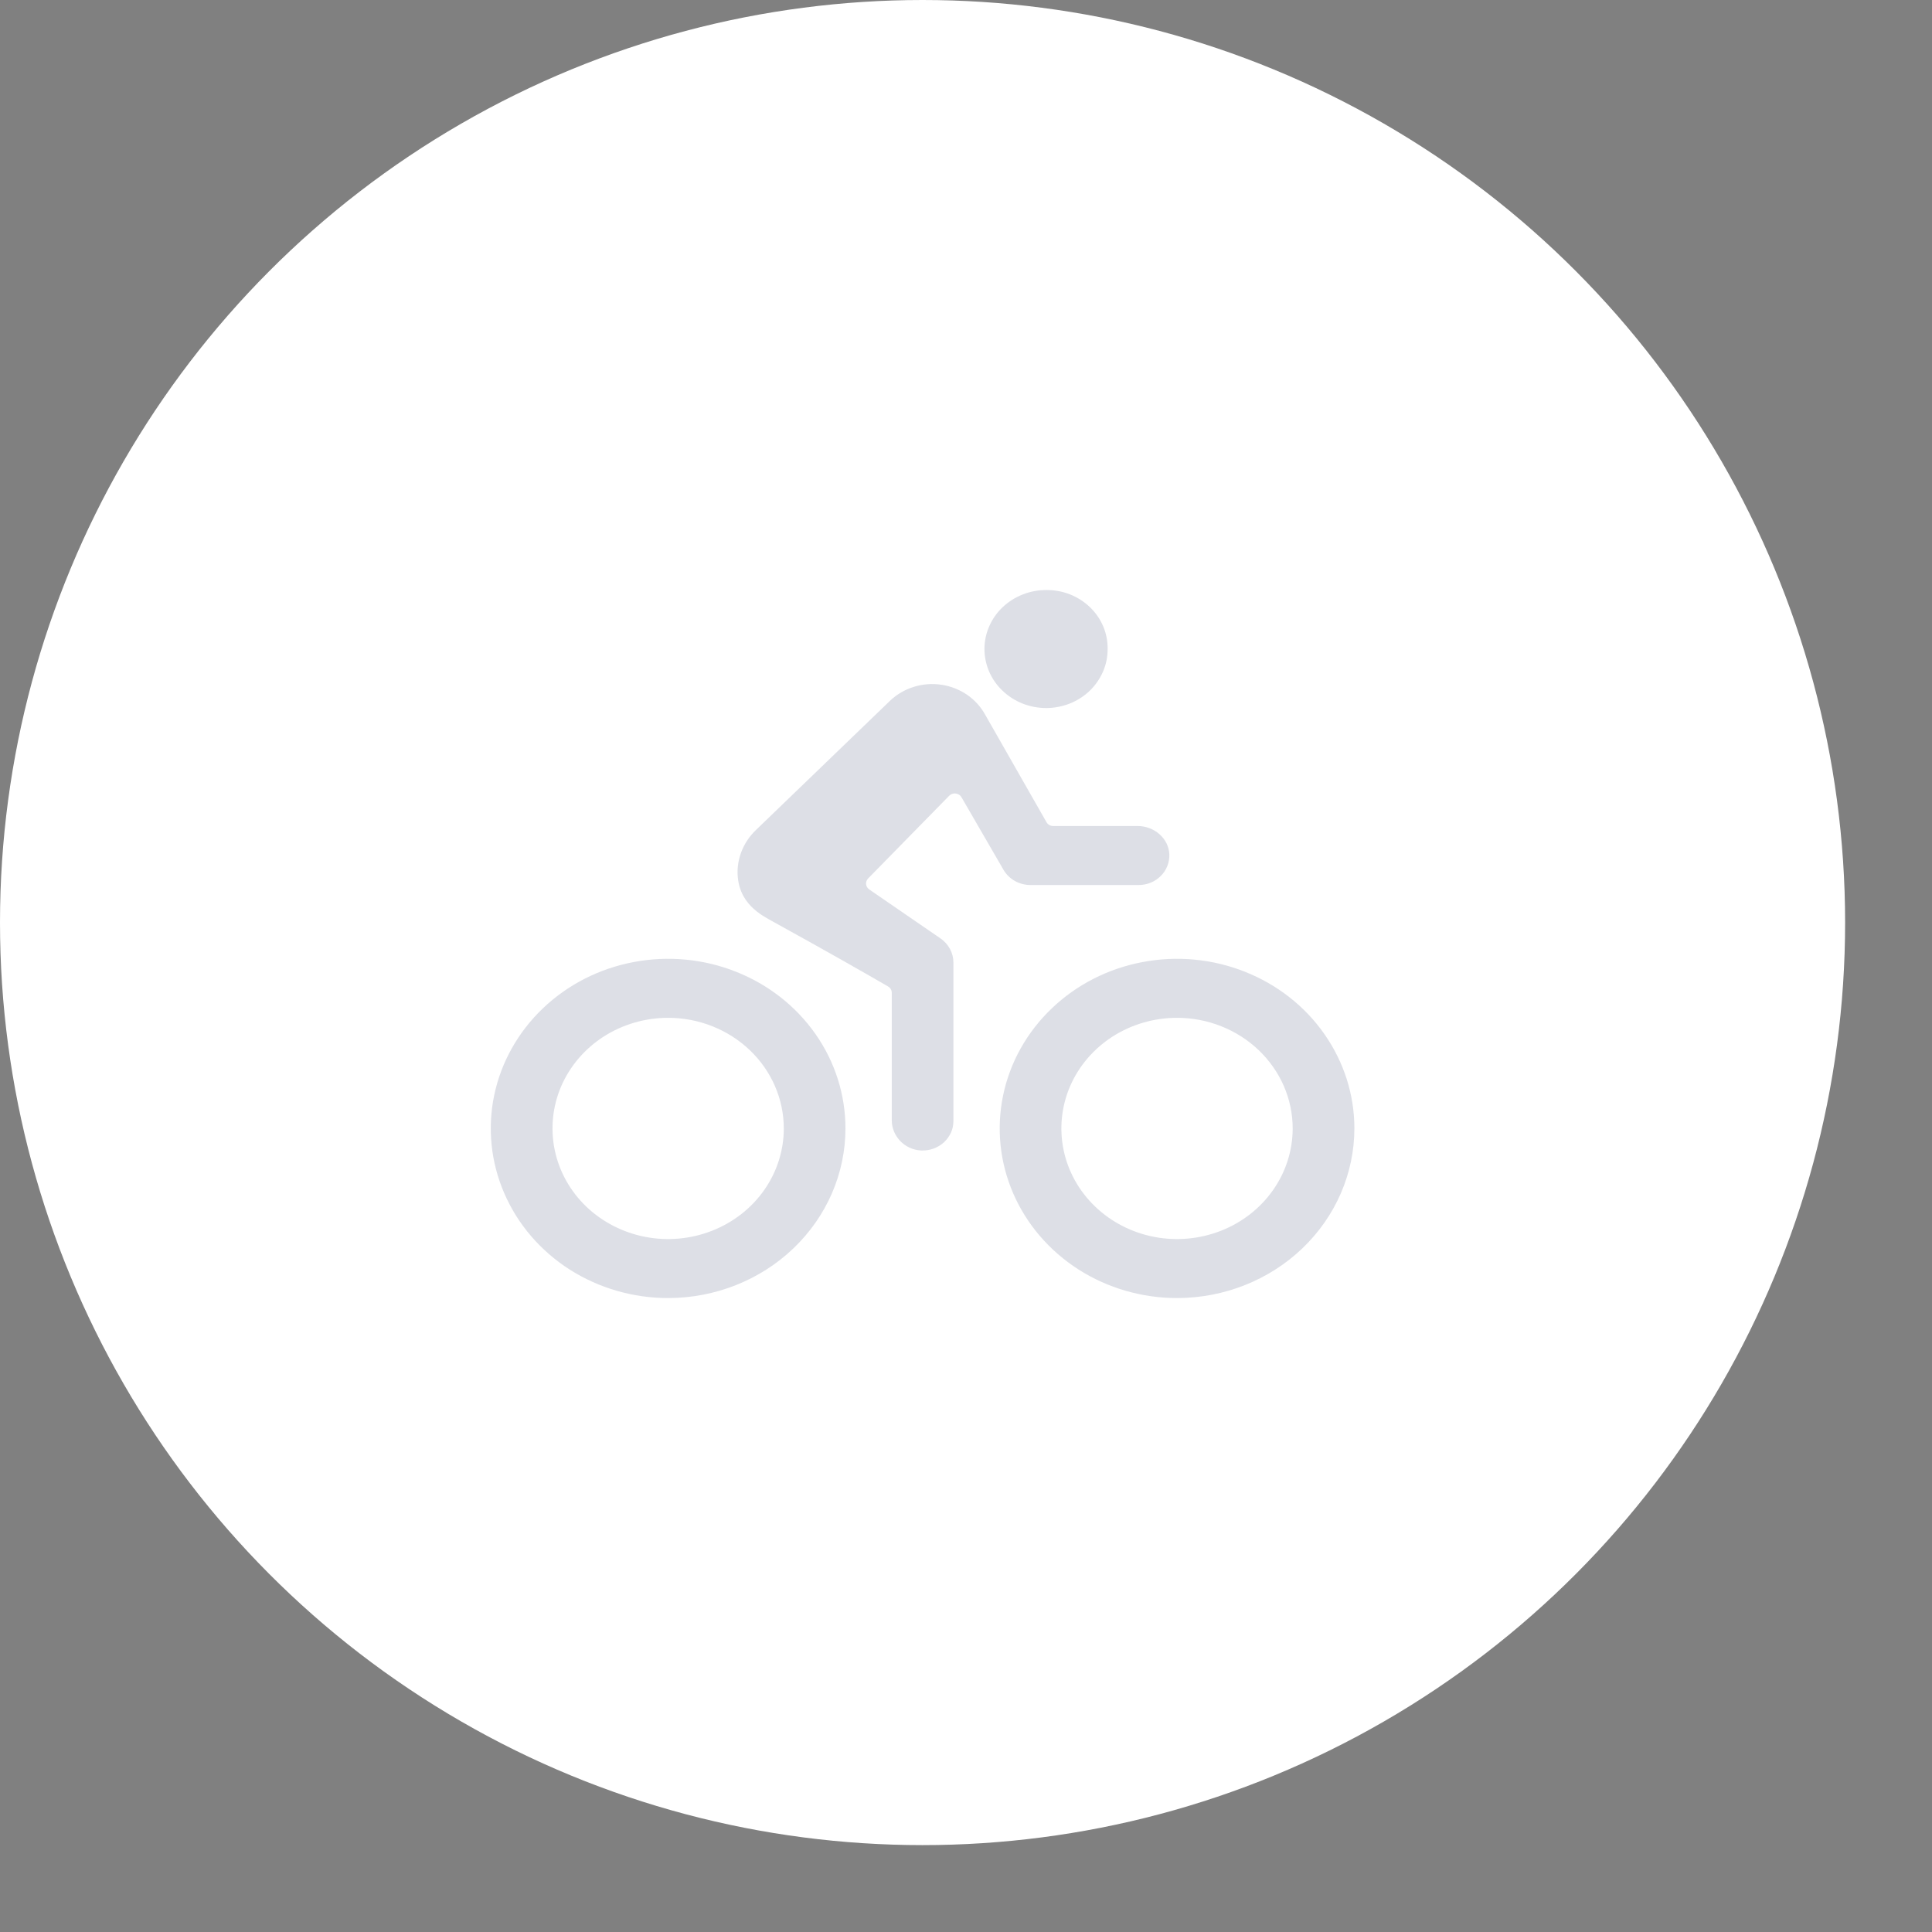 <svg width="33" height="33" viewBox="0 0 33 33" fill="none" xmlns="http://www.w3.org/2000/svg">
<rect x="0" y="0" width="33" height="33" fill="#808080" stroke="none"/>
<circle cx="15.758" cy="15.758" r="15.758" fill="white"/>
<path opacity="0.15" d="M20.105 22.172C19.506 22.172 18.92 22.002 18.422 21.684C17.924 21.365 17.535 20.913 17.306 20.383C17.077 19.854 17.017 19.271 17.134 18.709C17.251 18.147 17.539 17.631 17.963 17.226C18.386 16.82 18.926 16.544 19.514 16.433C20.101 16.321 20.71 16.378 21.264 16.598C21.817 16.817 22.291 17.188 22.623 17.665C22.956 18.141 23.134 18.701 23.134 19.274C23.133 20.043 22.814 20.779 22.246 21.322C21.678 21.866 20.908 22.171 20.105 22.172V22.172ZM20.105 17.385C19.714 17.385 19.332 17.496 19.007 17.703C18.682 17.911 18.429 18.206 18.279 18.551C18.13 18.897 18.091 19.276 18.167 19.643C18.243 20.01 18.431 20.346 18.708 20.611C18.984 20.875 19.336 21.055 19.719 21.128C20.102 21.201 20.5 21.163 20.861 21.02C21.222 20.877 21.53 20.635 21.747 20.324C21.964 20.014 22.08 19.648 22.08 19.274C22.08 18.773 21.871 18.293 21.501 17.939C21.131 17.585 20.628 17.385 20.105 17.385V17.385Z" fill="#1D2E5B"/>
<path opacity="0.15" d="M11.412 22.172C10.813 22.172 10.228 22.002 9.729 21.684C9.231 21.365 8.843 20.913 8.614 20.383C8.384 19.854 8.324 19.271 8.441 18.709C8.558 18.147 8.847 17.631 9.27 17.226C9.694 16.82 10.234 16.544 10.821 16.433C11.409 16.321 12.018 16.378 12.572 16.598C13.125 16.817 13.598 17.188 13.931 17.665C14.264 18.141 14.441 18.701 14.441 19.274C14.441 20.043 14.121 20.779 13.553 21.322C12.985 21.866 12.215 22.171 11.412 22.172V22.172ZM11.412 17.385C11.022 17.385 10.64 17.496 10.315 17.703C9.99 17.911 9.737 18.206 9.587 18.551C9.438 18.897 9.399 19.276 9.475 19.643C9.551 20.01 9.739 20.346 10.015 20.611C10.292 20.875 10.644 21.055 11.027 21.128C11.41 21.201 11.807 21.163 12.168 21.02C12.529 20.877 12.838 20.635 13.055 20.324C13.272 20.014 13.388 19.648 13.388 19.274C13.387 18.773 13.179 18.293 12.809 17.939C12.438 17.585 11.936 17.385 11.412 17.385V17.385Z" fill="#1D2E5B"/>
<path opacity="0.15" d="M17.866 12.094C18.005 12.094 18.142 12.068 18.27 12.018C18.399 11.967 18.515 11.893 18.613 11.799C18.711 11.704 18.788 11.593 18.841 11.47C18.894 11.347 18.92 11.216 18.919 11.083C18.921 10.951 18.895 10.82 18.843 10.697C18.791 10.575 18.714 10.464 18.616 10.37C18.519 10.277 18.403 10.203 18.275 10.152C18.147 10.102 18.01 10.077 17.872 10.078C17.734 10.078 17.597 10.103 17.469 10.154C17.341 10.204 17.224 10.278 17.126 10.371C17.028 10.464 16.95 10.575 16.897 10.697C16.843 10.819 16.816 10.95 16.815 11.083C16.815 11.215 16.842 11.346 16.894 11.469C16.947 11.591 17.024 11.703 17.122 11.796C17.219 11.89 17.335 11.965 17.463 12.016C17.59 12.067 17.727 12.093 17.866 12.094V12.094Z" fill="#1D2E5B"/>
<path opacity="0.15" d="M19.431 14.109H17.991C17.967 14.109 17.944 14.103 17.923 14.092C17.903 14.08 17.886 14.064 17.875 14.044L16.83 12.212C16.756 12.076 16.65 11.958 16.52 11.868C16.39 11.779 16.24 11.72 16.082 11.696C15.923 11.672 15.761 11.684 15.609 11.732C15.456 11.779 15.318 11.86 15.204 11.968L12.904 14.185C12.711 14.374 12.601 14.626 12.598 14.89C12.598 15.438 13.012 15.634 13.207 15.744C14.145 16.261 14.806 16.639 15.168 16.849C15.188 16.861 15.204 16.876 15.215 16.895C15.226 16.914 15.232 16.935 15.232 16.957V19.134C15.232 19.405 15.45 19.637 15.733 19.651C15.804 19.654 15.876 19.644 15.942 19.62C16.009 19.596 16.07 19.56 16.122 19.513C16.173 19.466 16.214 19.409 16.243 19.347C16.271 19.284 16.285 19.217 16.285 19.148V16.44C16.285 16.36 16.265 16.281 16.227 16.21C16.189 16.139 16.134 16.077 16.066 16.03L14.848 15.193C14.832 15.182 14.82 15.168 14.81 15.153C14.801 15.137 14.795 15.12 14.793 15.102C14.791 15.084 14.794 15.066 14.8 15.049C14.806 15.032 14.816 15.017 14.829 15.004L16.212 13.593C16.226 13.578 16.243 13.567 16.263 13.56C16.282 13.554 16.303 13.551 16.324 13.554C16.345 13.556 16.364 13.563 16.381 13.574C16.399 13.585 16.413 13.6 16.423 13.618L17.141 14.858C17.187 14.937 17.254 15.002 17.335 15.048C17.416 15.093 17.508 15.117 17.602 15.117H19.446C19.518 15.117 19.588 15.104 19.654 15.077C19.72 15.05 19.779 15.011 19.828 14.961C19.877 14.912 19.916 14.853 19.94 14.789C19.965 14.725 19.976 14.657 19.973 14.589C19.959 14.318 19.715 14.109 19.431 14.109Z" fill="#1D2E5B"/>
</svg>
